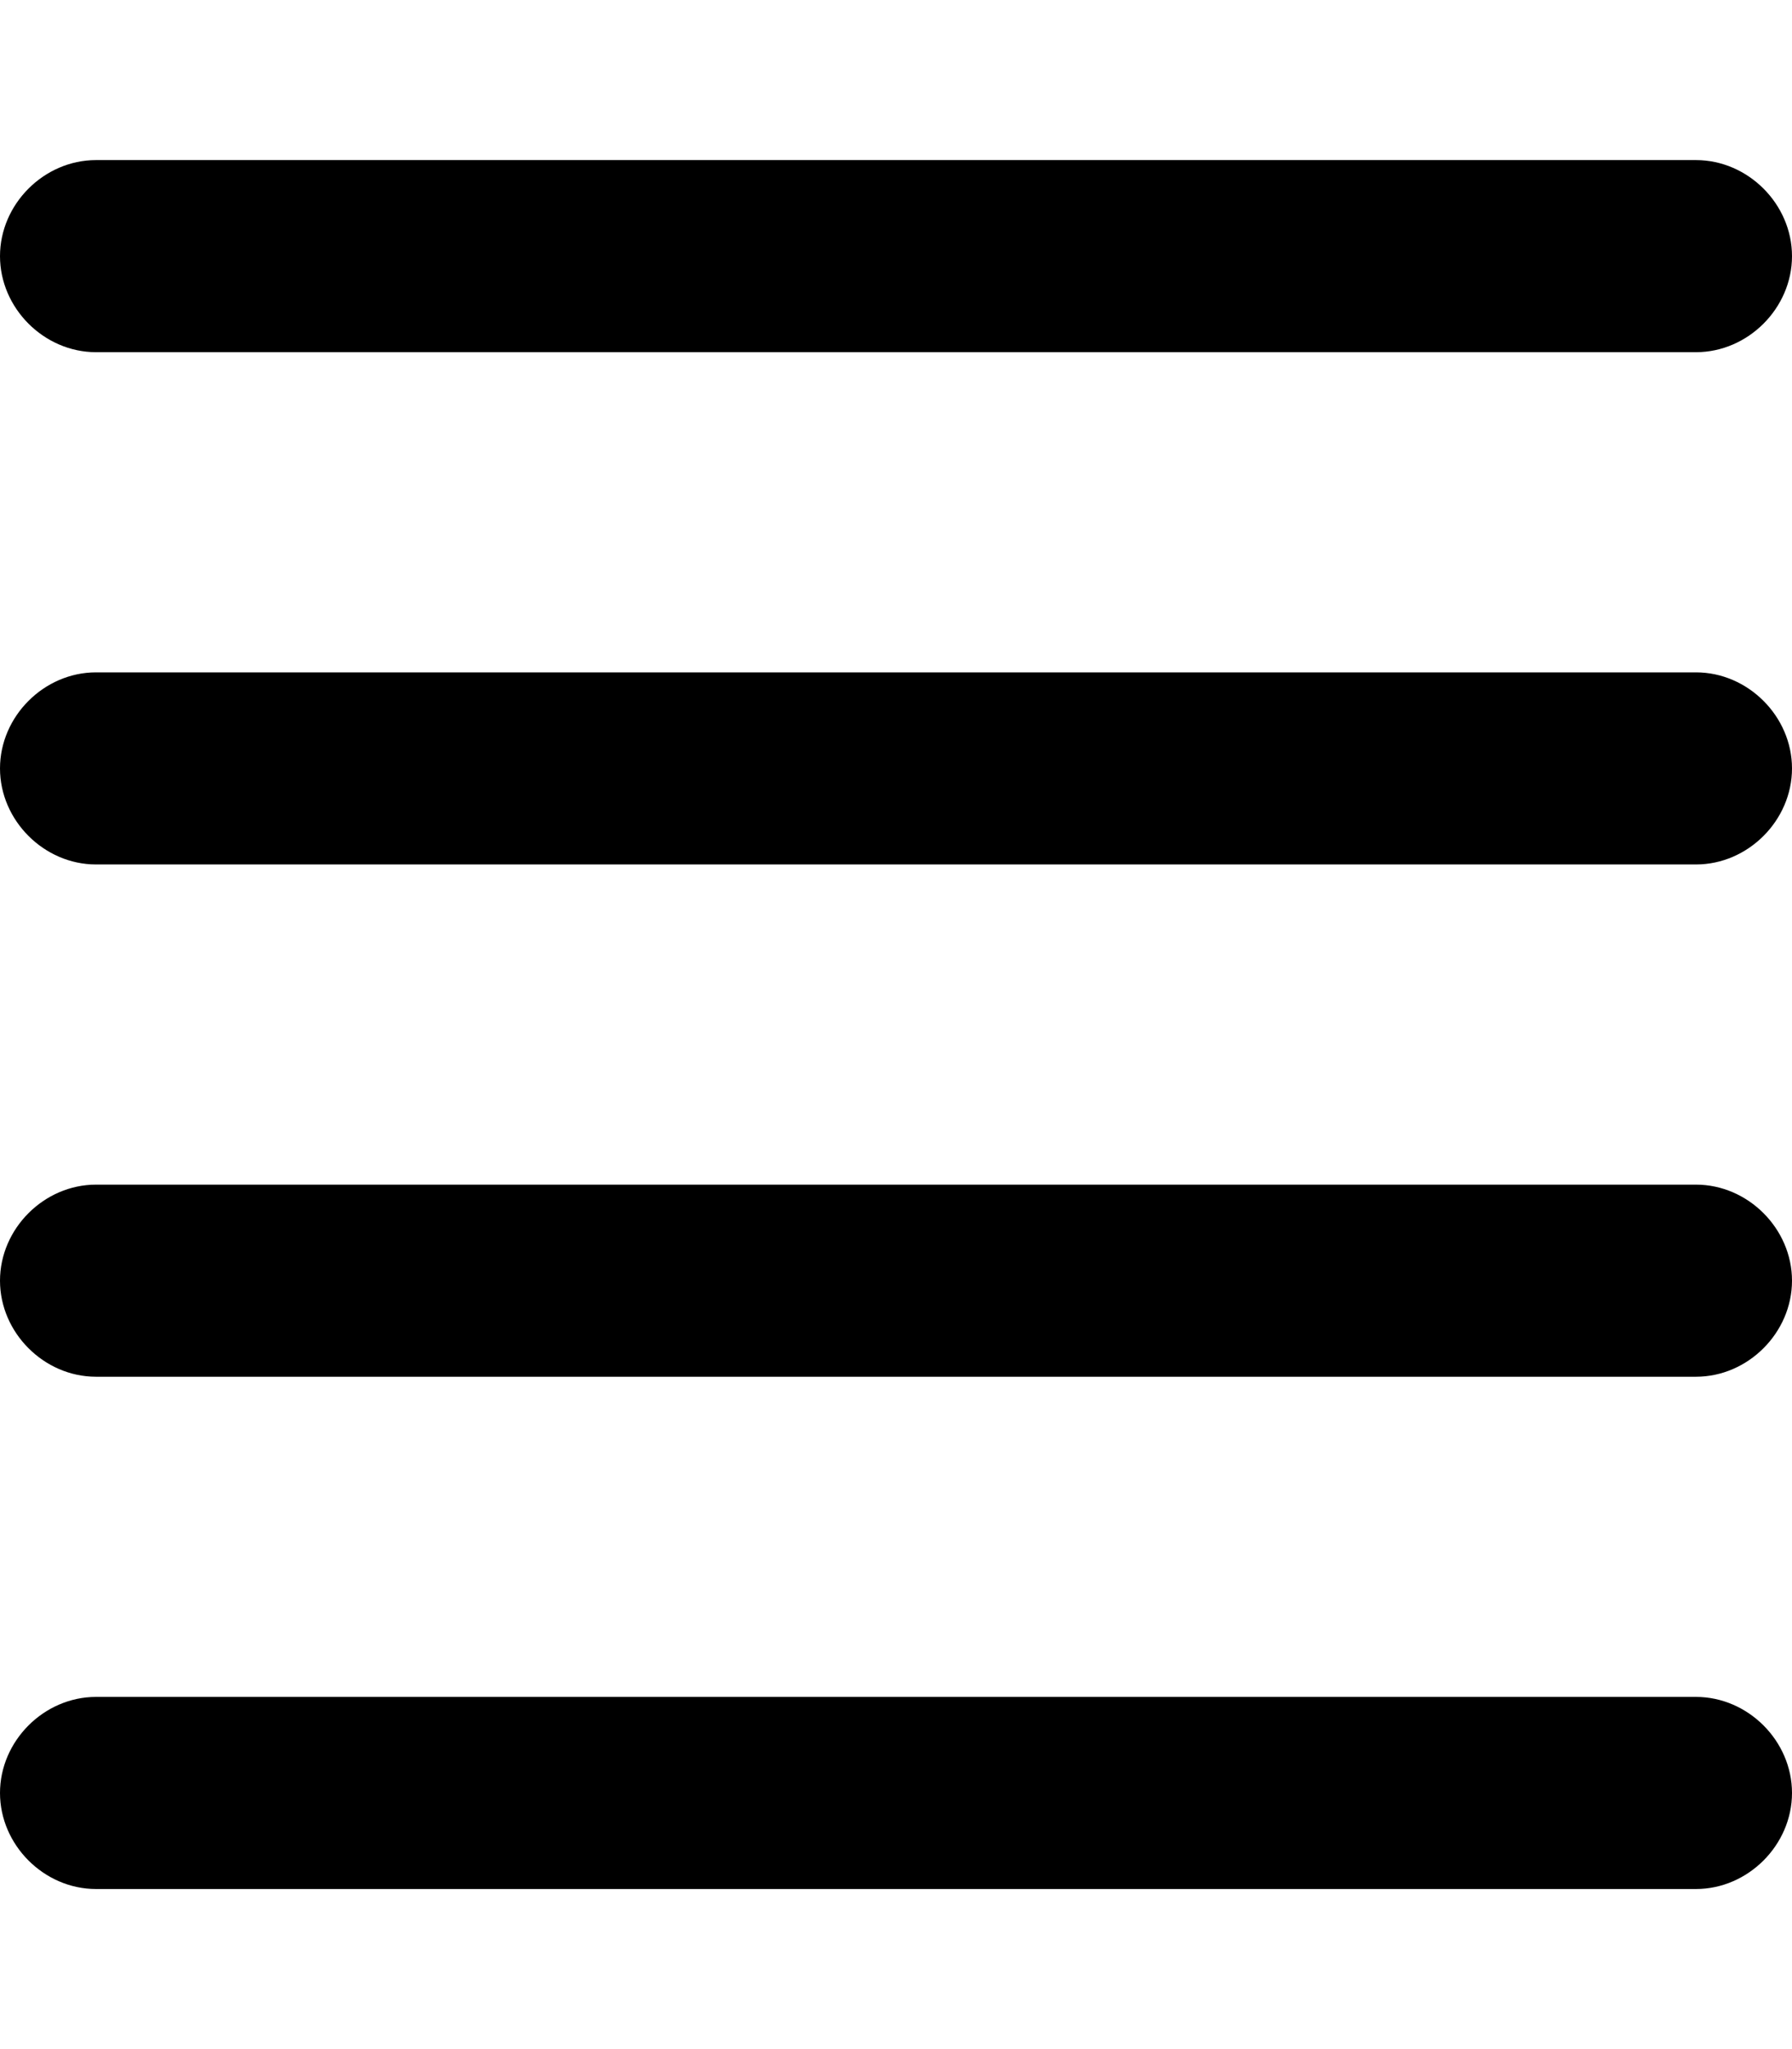 <svg xmlns="http://www.w3.org/2000/svg" viewBox="0 0 448 512"><!-- Font Awesome Pro 6.0.0-alpha1 by @fontawesome - https://fontawesome.com License - https://fontawesome.com/license (Commercial License) --><path d="M424 296H24C11 296 0 307 0 320V320C0 333 11 344 24 344H424C437 344 448 333 448 320V320C448 307 437 296 424 296ZM424 424H24C11 424 0 435 0 448V448C0 461 11 472 24 472H424C437 472 448 461 448 448V448C448 435 437 424 424 424ZM424 168H24C11 168 0 179 0 192V192C0 205 11 216 24 216H424C437 216 448 205 448 192V192C448 179 437 168 424 168ZM424 40H24C11 40 0 51 0 64V64C0 77 11 88 24 88H424C437 88 448 77 448 64V64C448 51 437 40 424 40Z"/></svg>